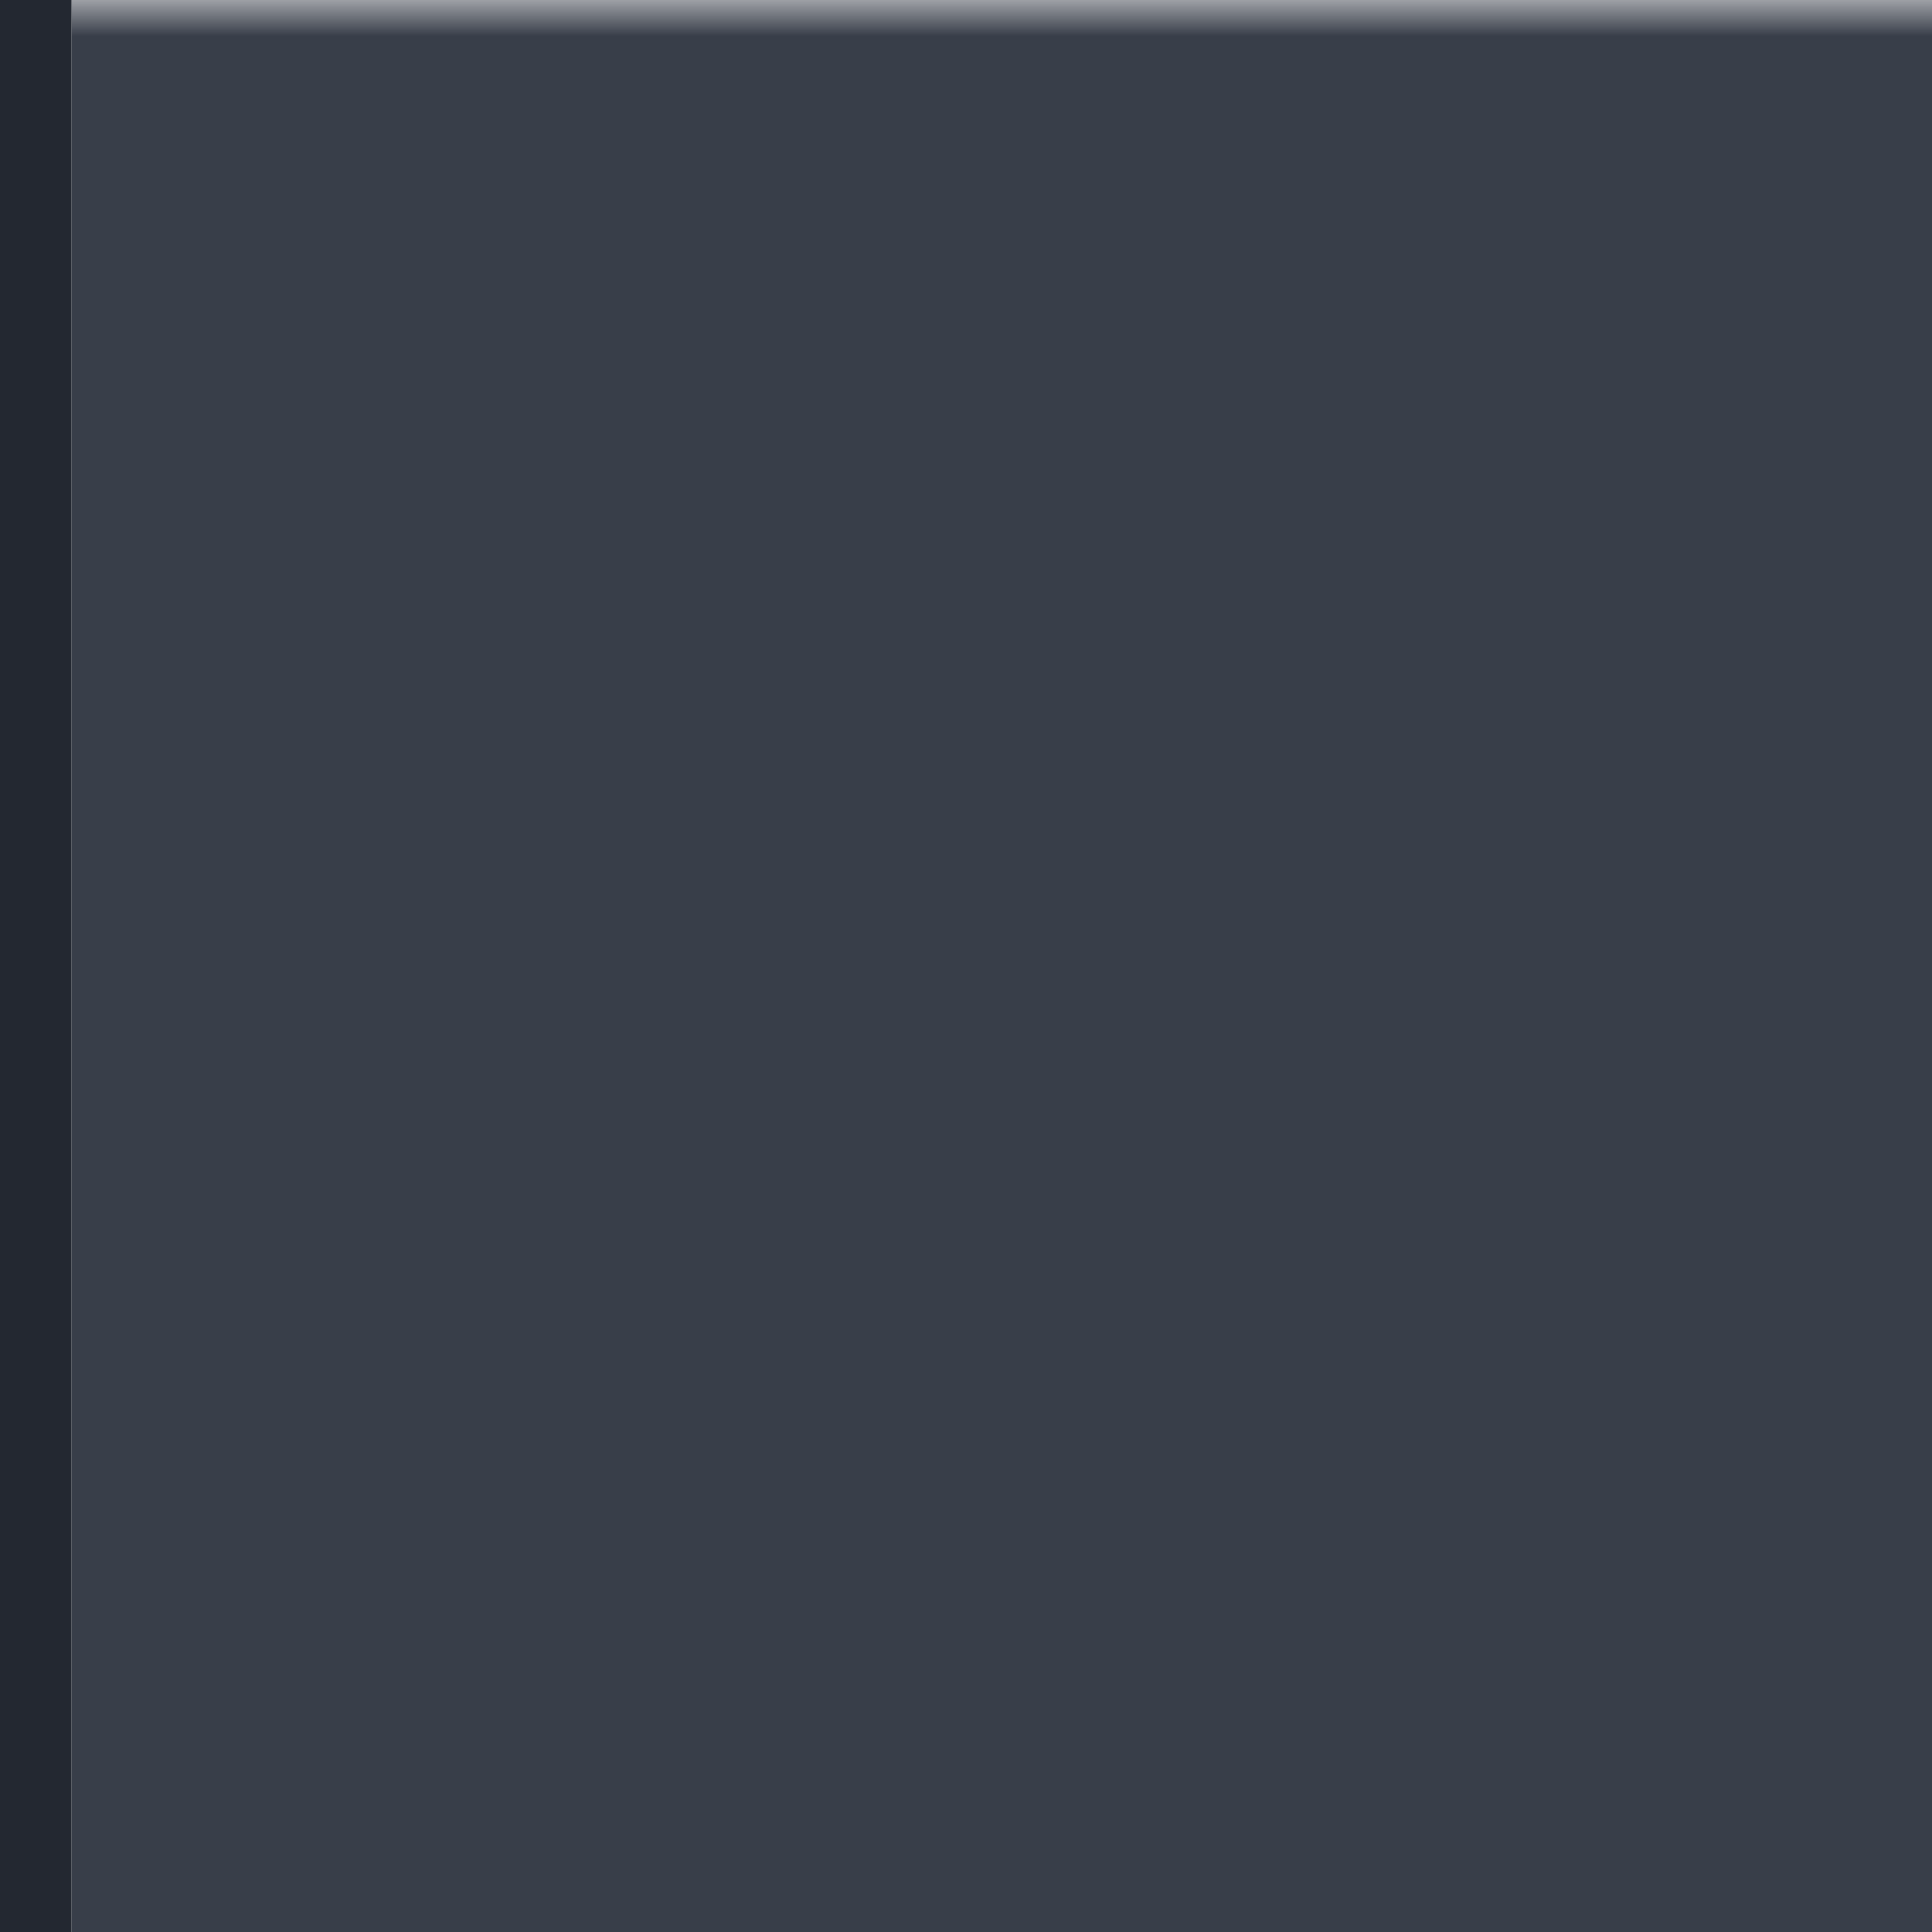 <?xml version="1.0" encoding="UTF-8"?>
<svg xmlns="http://www.w3.org/2000/svg" xmlns:xlink="http://www.w3.org/1999/xlink" width="27" height="27" viewBox="0 0 27 27">
<defs>
<filter id="filter-remove-color" x="0%" y="0%" width="100%" height="100%">
<feColorMatrix color-interpolation-filters="sRGB" values="0 0 0 0 1 0 0 0 0 1 0 0 0 0 1 0 0 0 1 0" />
</filter>
<mask id="mask-0">
<g filter="url(#filter-remove-color)">
<rect x="-2.7" y="-2.7" width="32.4" height="32.4" fill="rgb(0%, 0%, 0%)" fill-opacity="0.95"/>
</g>
</mask>
<clipPath id="clip-0">
<rect x="0" y="0" width="27" height="27"/>
</clipPath>
<g id="source-3931" clip-path="url(#clip-0)">
<path fill-rule="nonzero" fill="rgb(18.039%, 20.392%, 25.098%)" fill-opacity="1" d="M 27 27 L 27 0 L 1 0 L 1 27 Z M 27 27 "/>
</g>
</defs>
<g mask="url(#mask-0)">
<use xlink:href="#source-3931"/>
</g>
<path fill-rule="nonzero" fill="rgb(13.725%, 15.686%, 19.216%)" fill-opacity="1" d="M 1 27 L 1 0 L 0 0 L 0 27 Z M 1 27 "/>
</svg>
